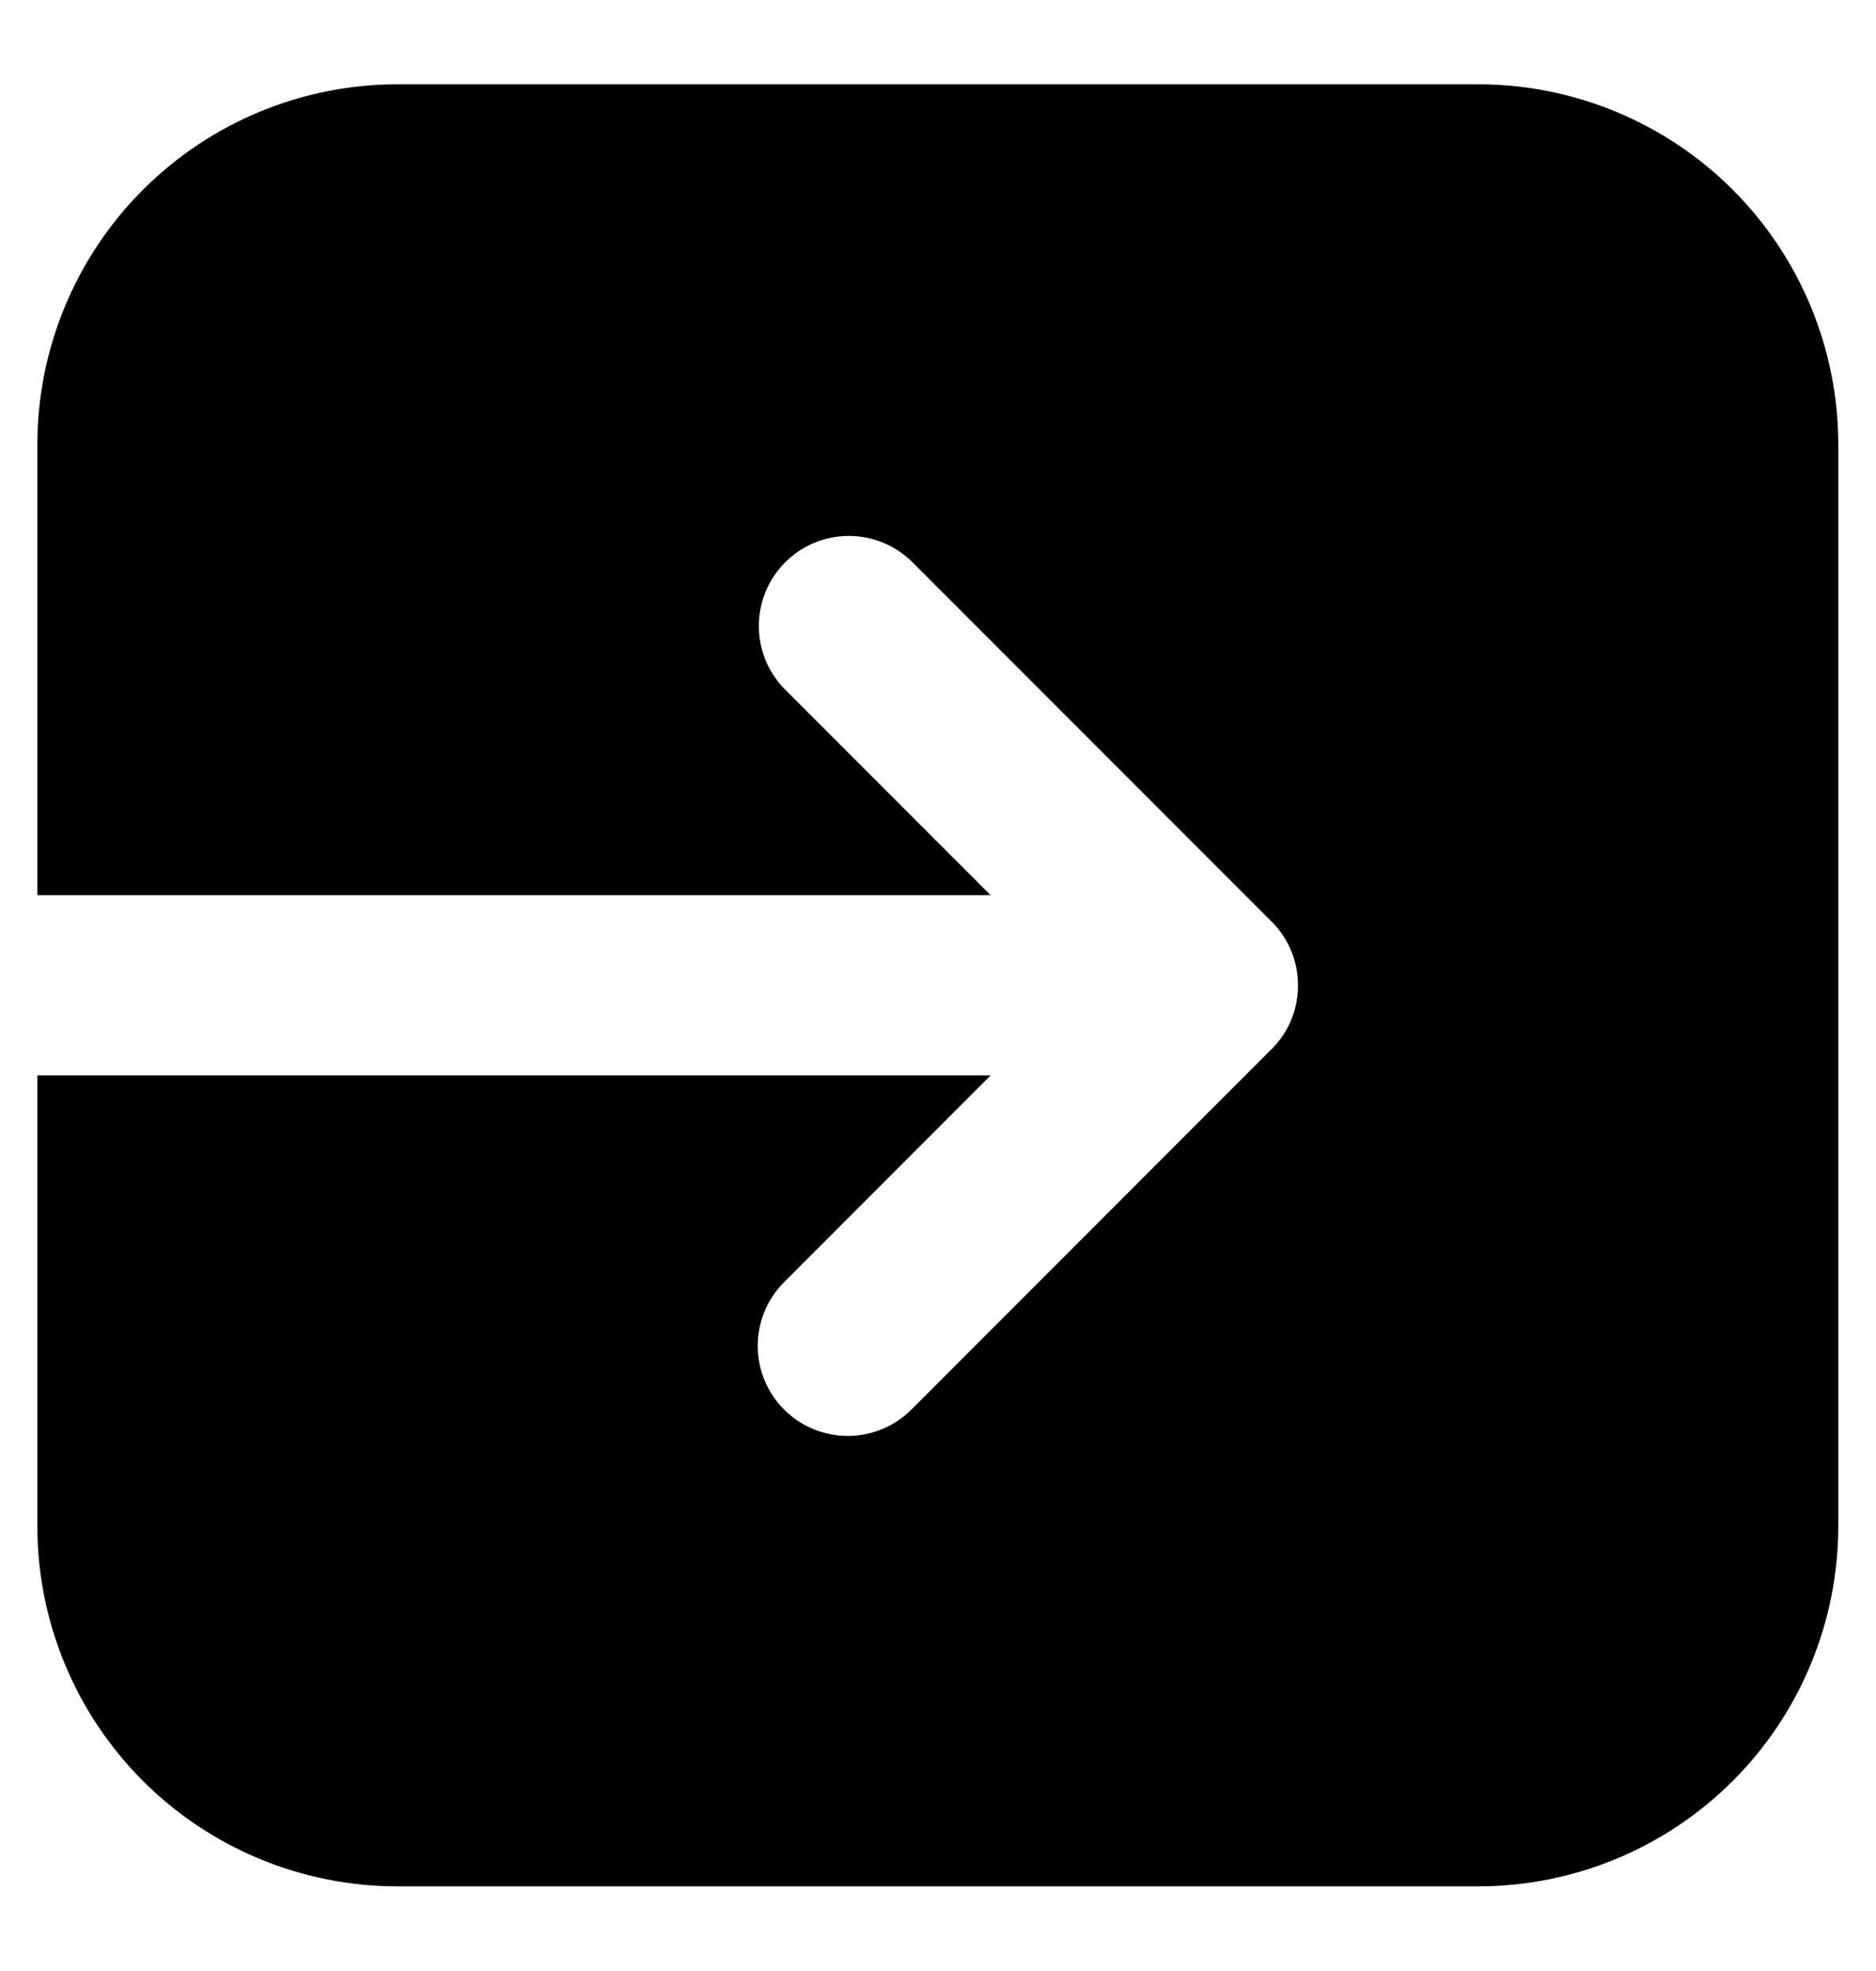 <svg width="20" height="21" viewBox="0 0 20 21" fill="currentColor" xmlns="http://www.w3.org/2000/svg">
<path d="M4.238 0.898C3.22 0.898 2.243 1.303 1.523 2.023C0.803 2.743 0.398 3.72 0.398 4.738V9.538H10.561L8.36 7.337C8.185 7.156 8.088 6.914 8.09 6.662C8.092 6.41 8.193 6.169 8.371 5.991C8.549 5.813 8.79 5.712 9.042 5.71C9.294 5.708 9.536 5.805 9.717 5.98L13.557 9.82L13.564 9.826C13.739 10.005 13.838 10.245 13.838 10.496V10.501C13.838 10.762 13.733 10.999 13.564 11.171L13.556 11.178L9.717 15.018C9.537 15.198 9.293 15.299 9.038 15.299C8.783 15.299 8.539 15.198 8.359 15.018C8.179 14.838 8.078 14.593 8.078 14.339C8.078 14.084 8.18 13.84 8.36 13.66L10.561 11.458H0.398V16.258C0.398 17.277 0.803 18.254 1.523 18.974C2.243 19.694 3.22 20.098 4.238 20.098H15.758C16.777 20.098 17.754 19.694 18.474 18.974C19.194 18.254 19.598 17.277 19.598 16.258V4.738C19.598 3.72 19.194 2.743 18.474 2.023C17.754 1.303 16.777 0.898 15.758 0.898H4.238Z" fill="currentColor"/>
</svg>
